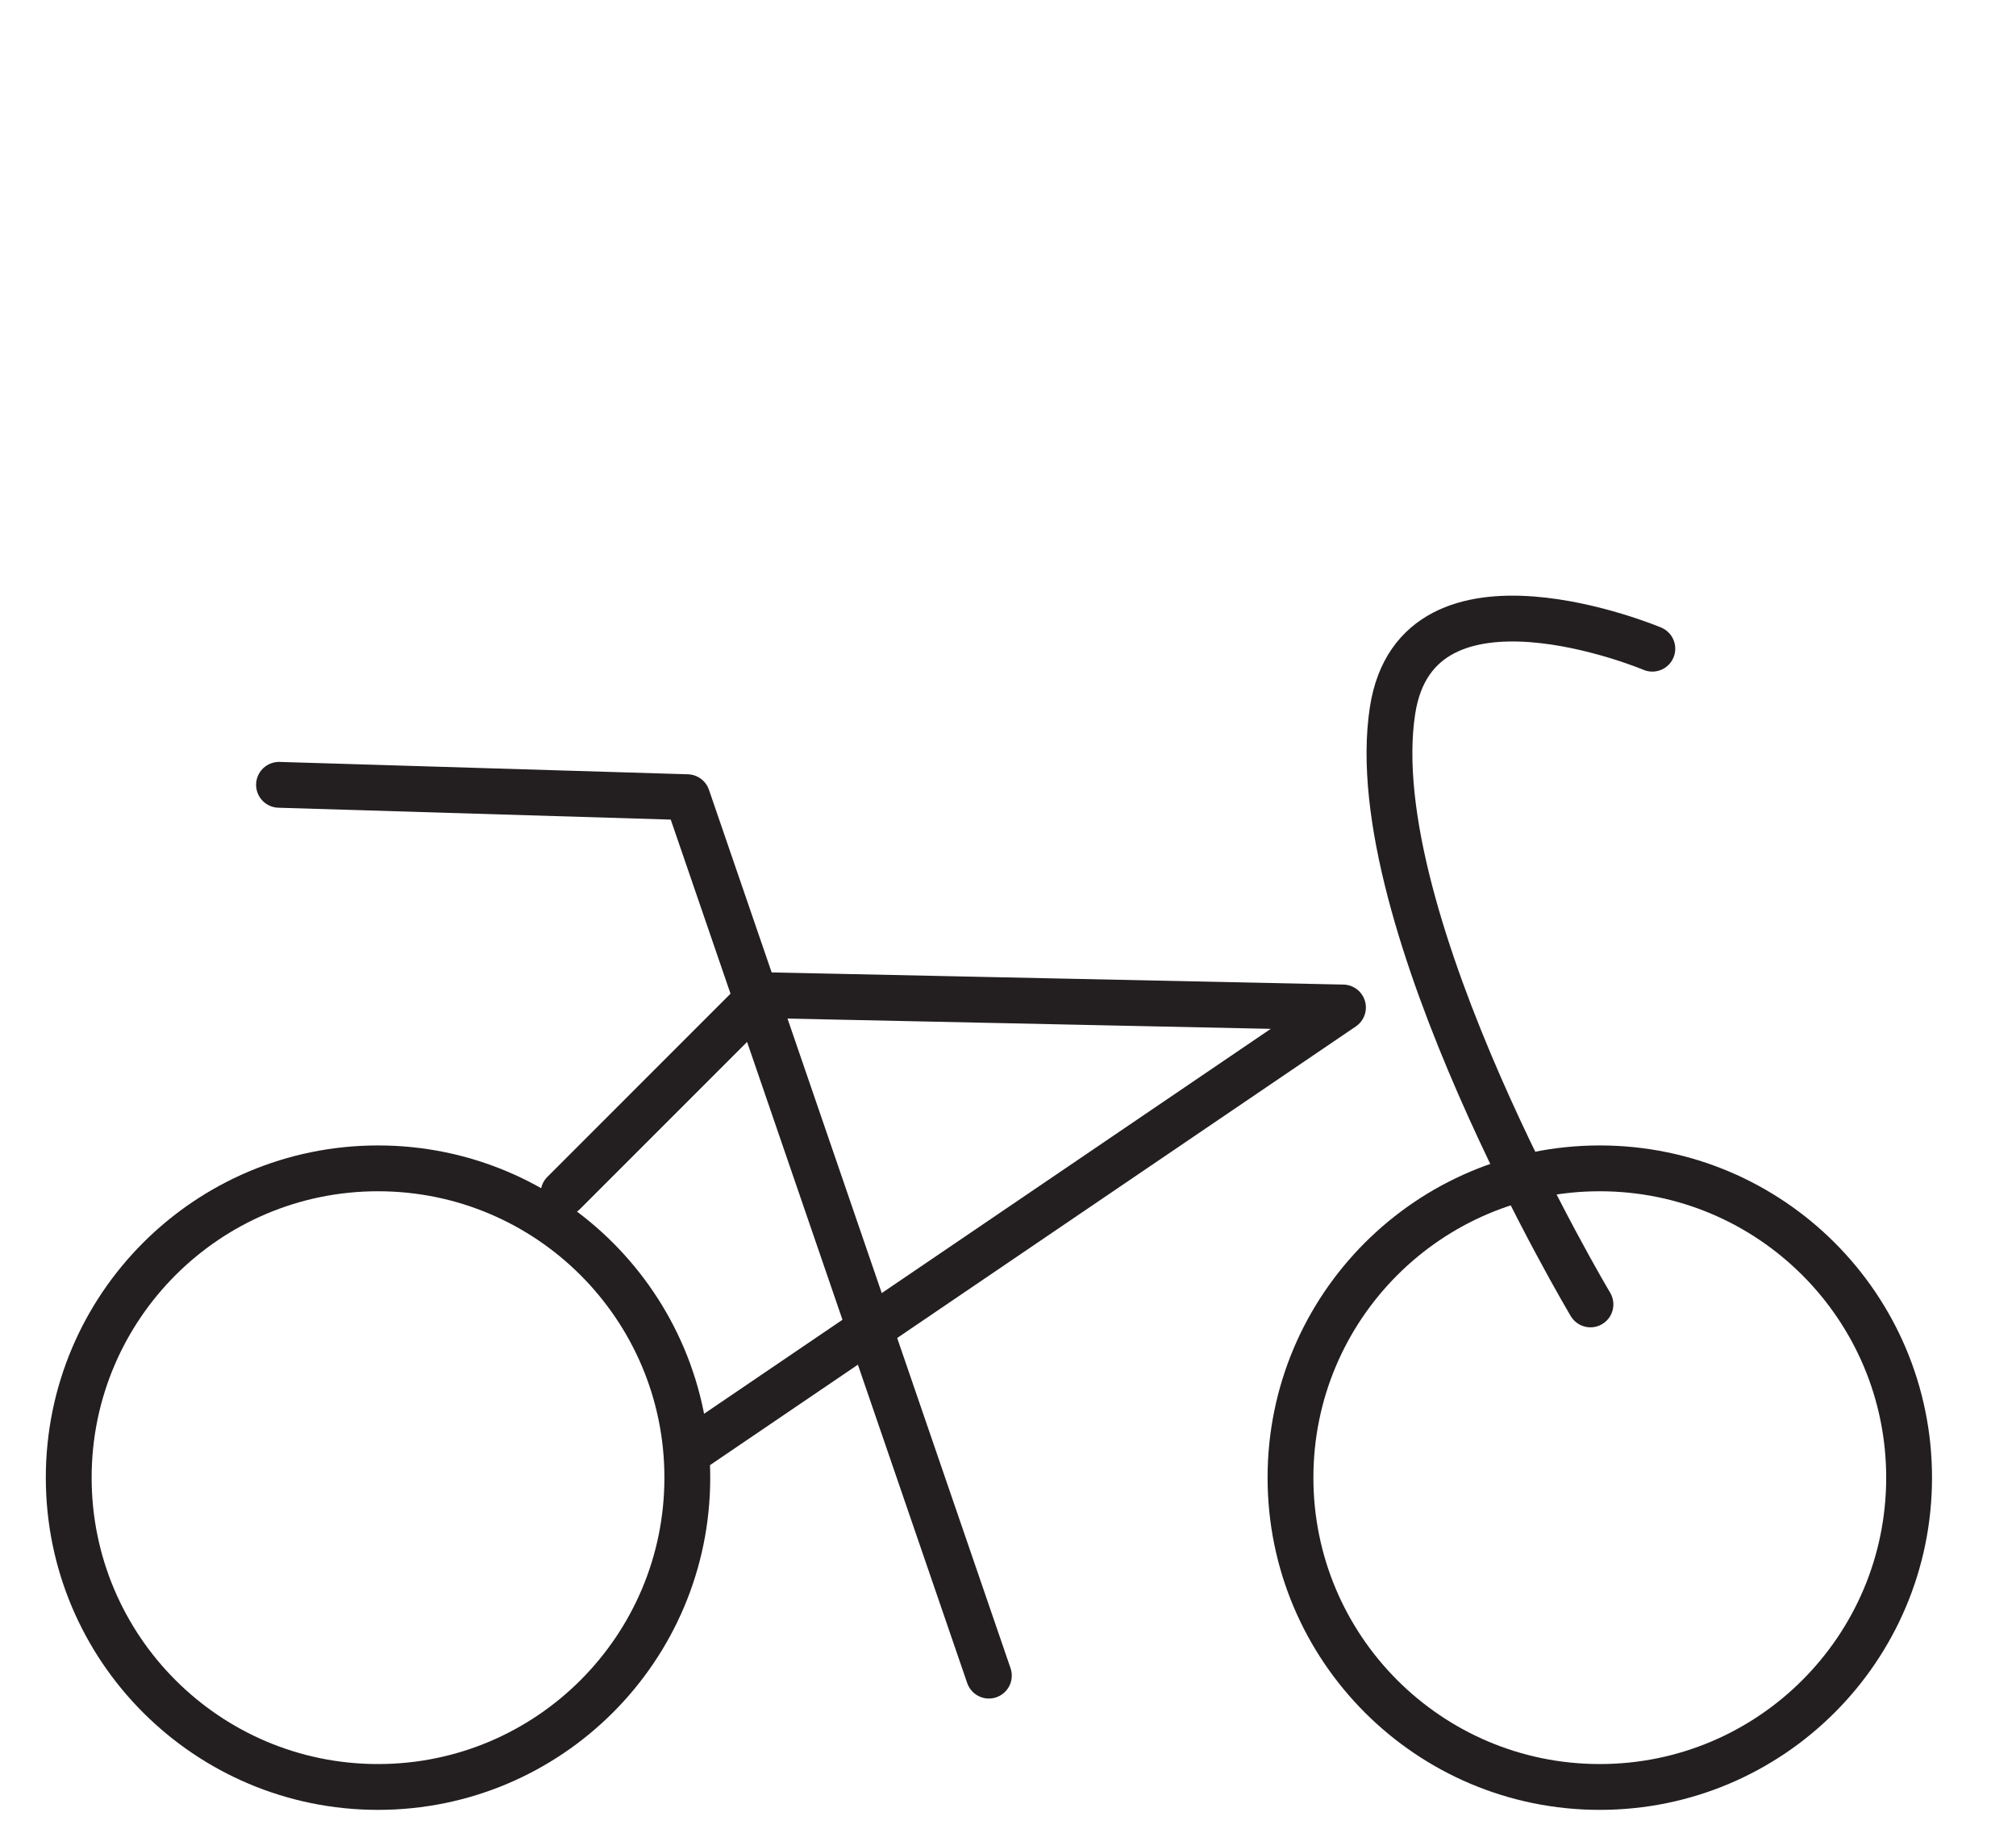<svg width="88" height="80" viewBox="0 0 88 80" fill="none" xmlns="http://www.w3.org/2000/svg">
<path d="M12.179 34.257L30 34.797L43.165 73.14" stroke="#231F20" stroke-width="2" stroke-miterlimit="1.5" stroke-linecap="round" stroke-linejoin="round"/>
<path d="M69.832 78C77.289 78 83.334 71.955 83.334 64.499C83.334 57.042 77.289 50.998 69.832 50.998C62.376 50.998 56.331 57.042 56.331 64.499C56.331 71.955 62.376 78 69.832 78Z" stroke="#231F20" stroke-width="2" stroke-miterlimit="1.5" stroke-linecap="round" stroke-linejoin="round"/>
<path d="M16.501 78C23.957 78 30.002 71.955 30.002 64.499C30.002 57.042 23.957 50.998 16.501 50.998C9.045 50.998 3 57.042 3 64.499C3 71.955 9.045 78 16.501 78Z" stroke="#231F20" stroke-width="2" stroke-miterlimit="1.5" stroke-linecap="round" stroke-linejoin="round"/>
<path d="M69.425 56.937C69.425 56.937 59.386 40.105 60.785 31.015C61.865 23.995 72.126 28.315 72.126 28.315" stroke="#231F20" stroke-width="2" stroke-miterlimit="1.5" stroke-linecap="round" stroke-linejoin="round"/>
<path d="M24.6 52.077L33.24 43.436L58.622 43.976L30 63.417" stroke="#231F20" stroke-width="2" stroke-miterlimit="1.5" stroke-linecap="round" stroke-linejoin="round"/>
</svg>
